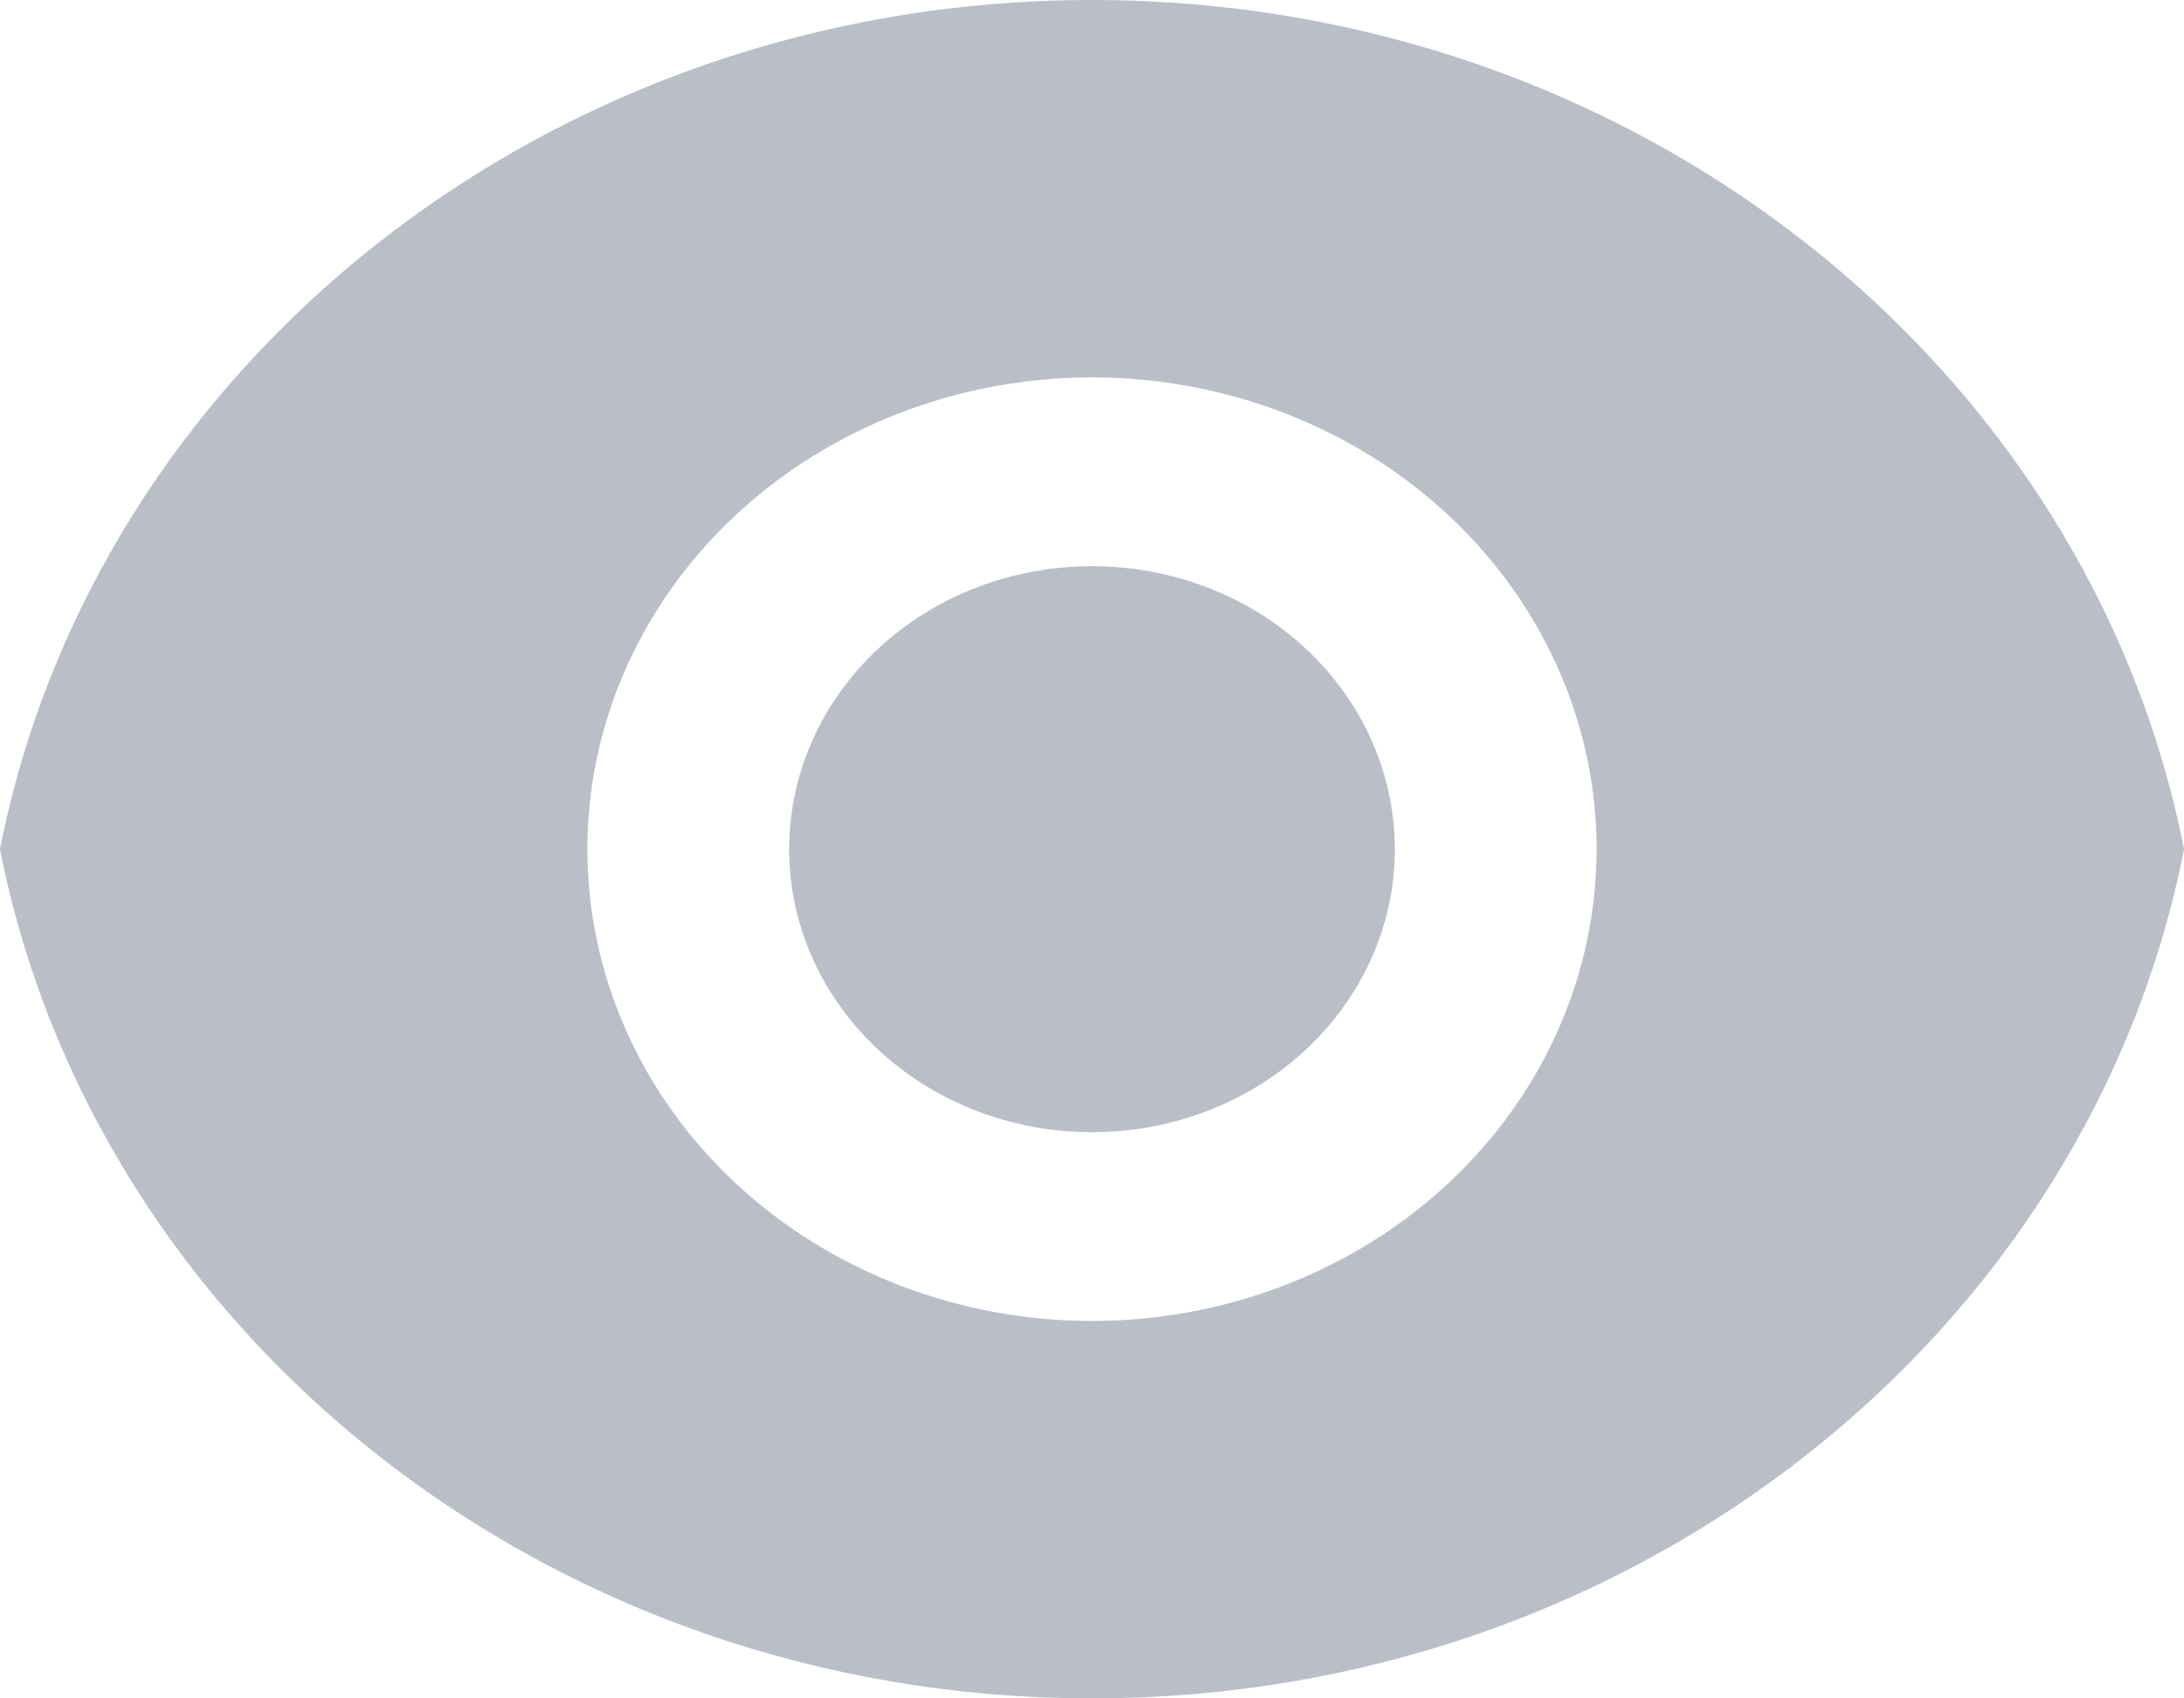 <svg width="18" height="14" viewBox="0 0 18 14" fill="none" xmlns="http://www.w3.org/2000/svg">
<path d="M0 7C0.782 3.018 4.515 0 9 0C13.485 0 17.217 3.018 18 7C17.218 10.982 13.485 14 9 14C4.515 14 0.783 10.982 0 7ZM9 10.889C10.103 10.889 11.161 10.479 11.941 9.75C12.721 9.021 13.159 8.031 13.159 7C13.159 5.969 12.721 4.979 11.941 4.25C11.161 3.521 10.103 3.111 9 3.111C7.897 3.111 6.839 3.521 6.059 4.25C5.279 4.979 4.841 5.969 4.841 7C4.841 8.031 5.279 9.021 6.059 9.75C6.839 10.479 7.897 10.889 9 10.889ZM9 9.333C8.338 9.333 7.703 9.088 7.235 8.65C6.767 8.212 6.504 7.619 6.504 7C6.504 6.381 6.767 5.788 7.235 5.35C7.703 4.912 8.338 4.667 9 4.667C9.662 4.667 10.297 4.912 10.765 5.35C11.233 5.788 11.496 6.381 11.496 7C11.496 7.619 11.233 8.212 10.765 8.65C10.297 9.088 9.662 9.333 9 9.333Z" fill="#B9BEC7"/>
</svg>
